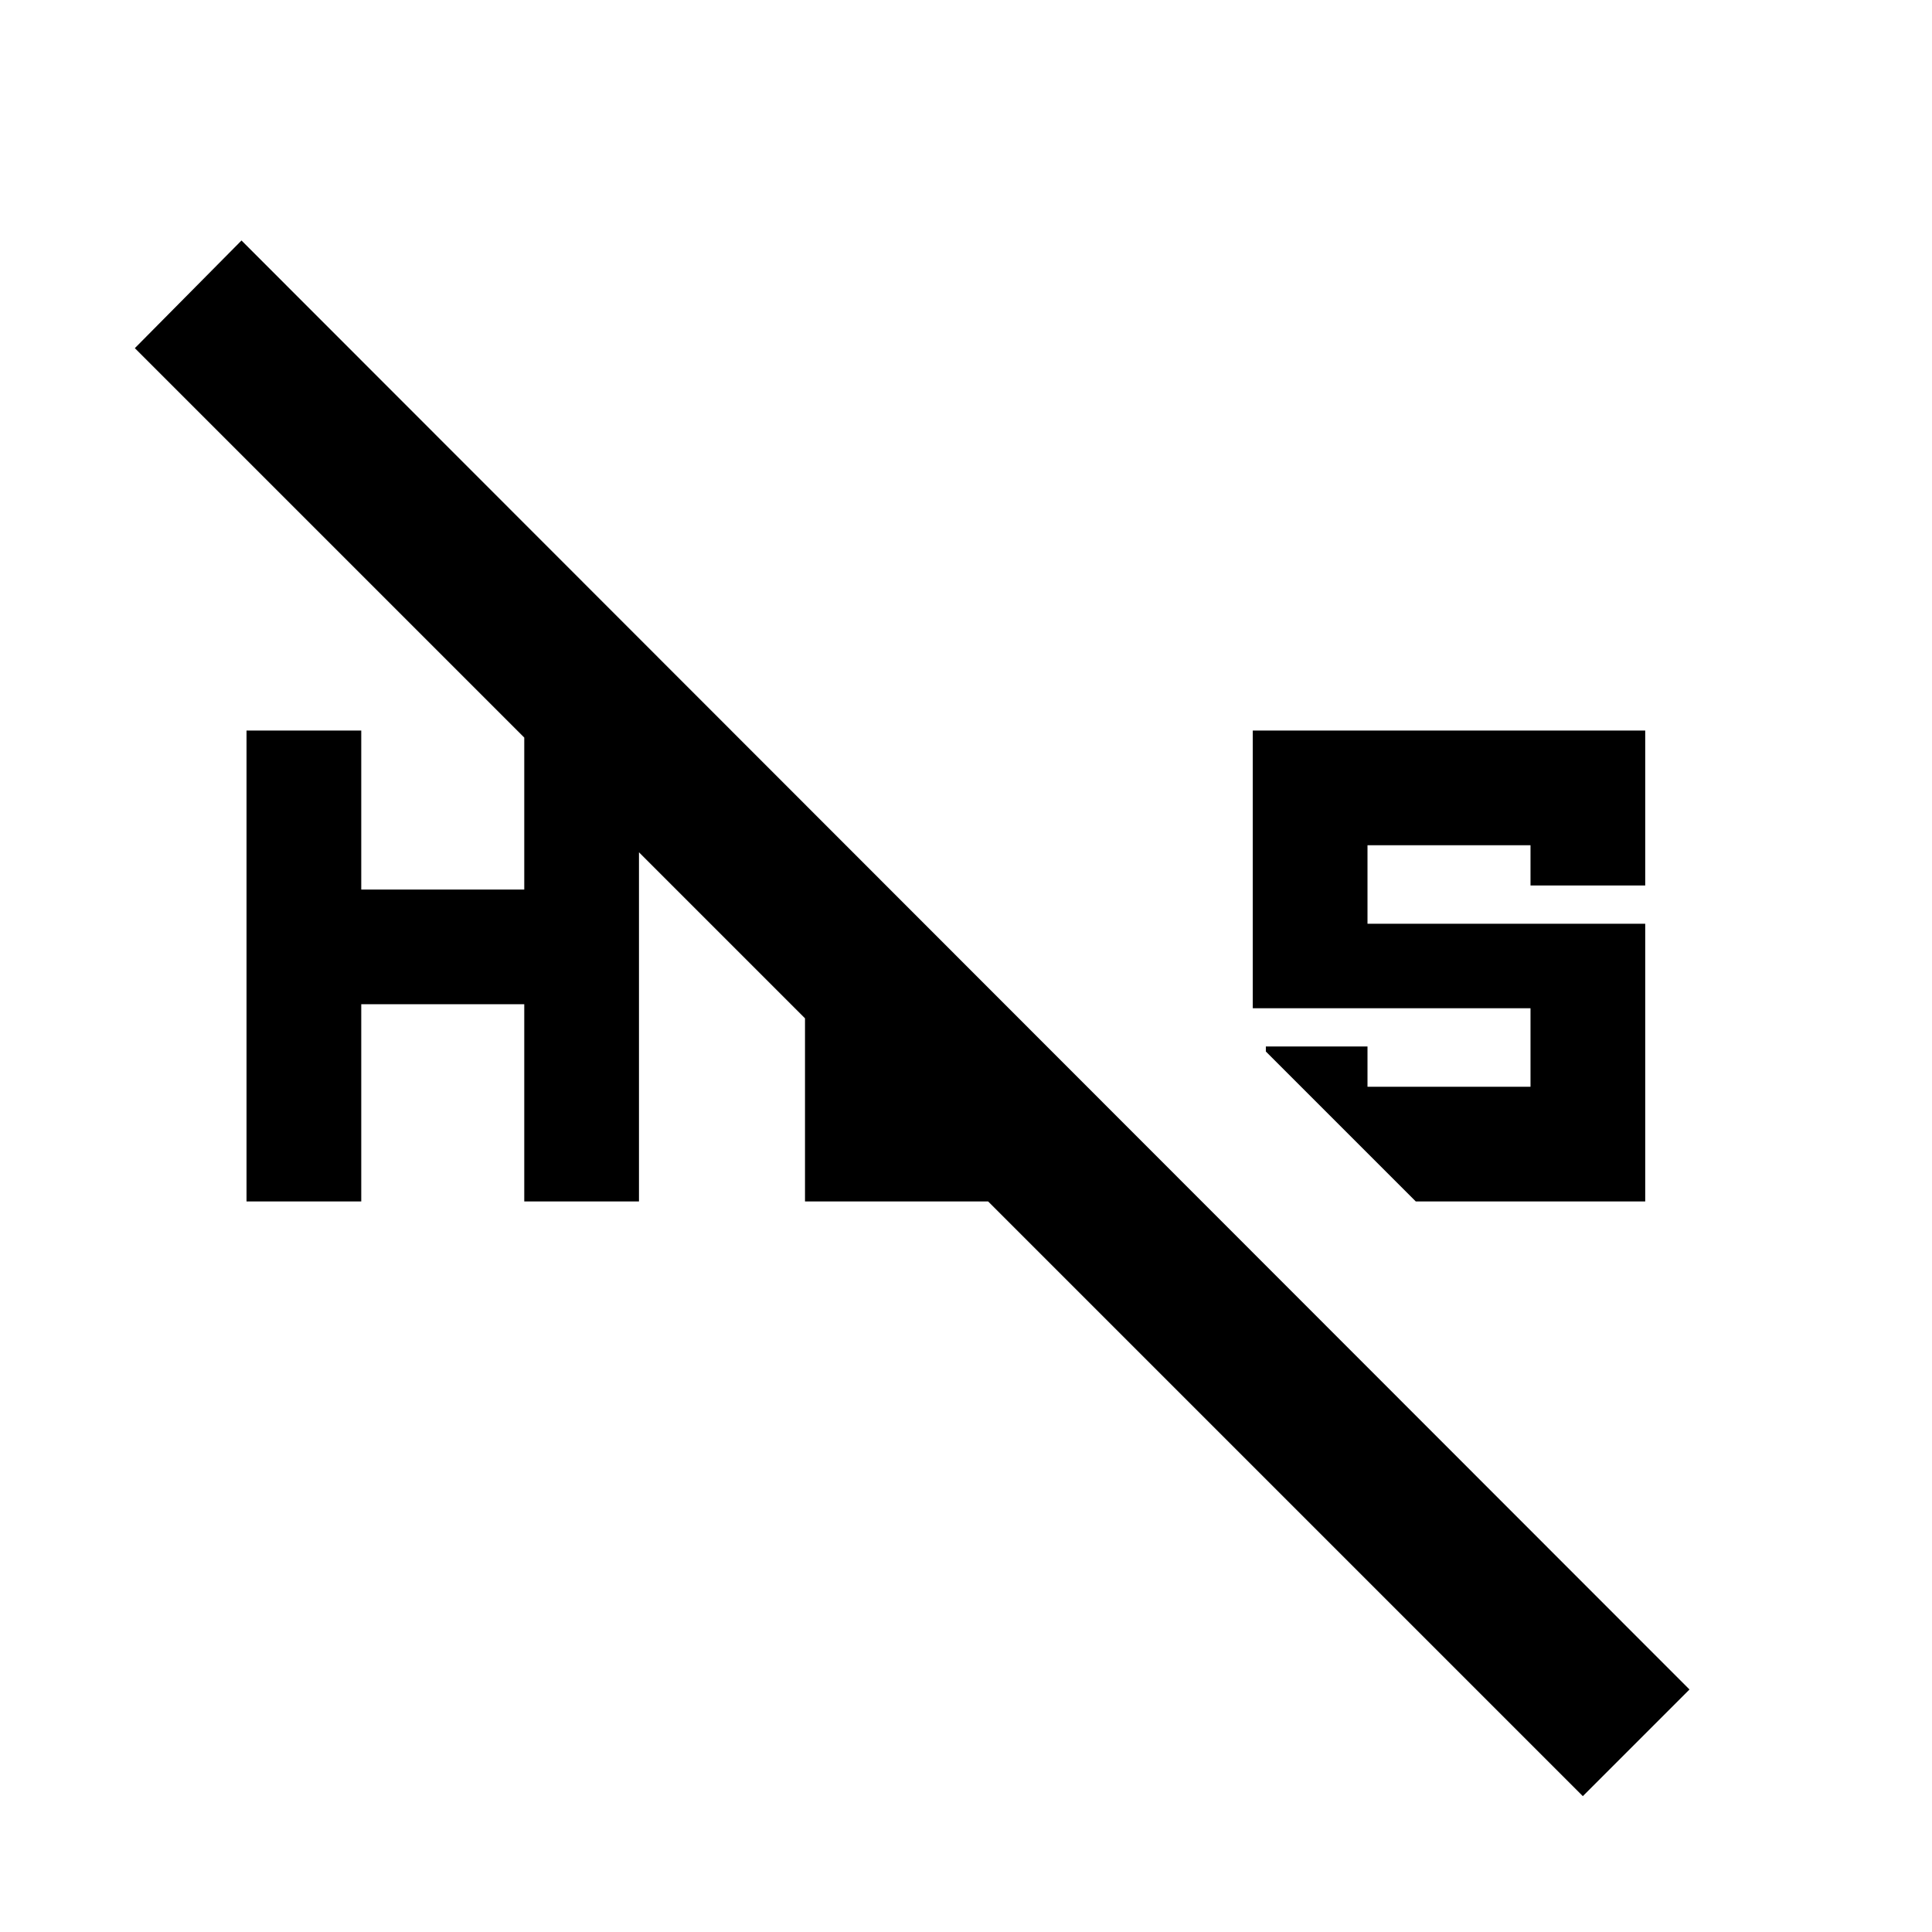 <svg xmlns="http://www.w3.org/2000/svg" height="24" viewBox="0 -960 960 960" width="24"><path d="M703.5-363 629-437.5v-2.5h50.5v20h81v-39h-138v-138h195v77h-57v-20h-81v39h138v138h-114Zm-581 0v-234h57v79h81v-79h57v234h-57v-98h-81v98h-57Zm664 295.5L67-787l53-53.5 719.5 720-53 53ZM400-363v-144l57 56.5v30.5h30.5l57 57H400Z"/></svg>